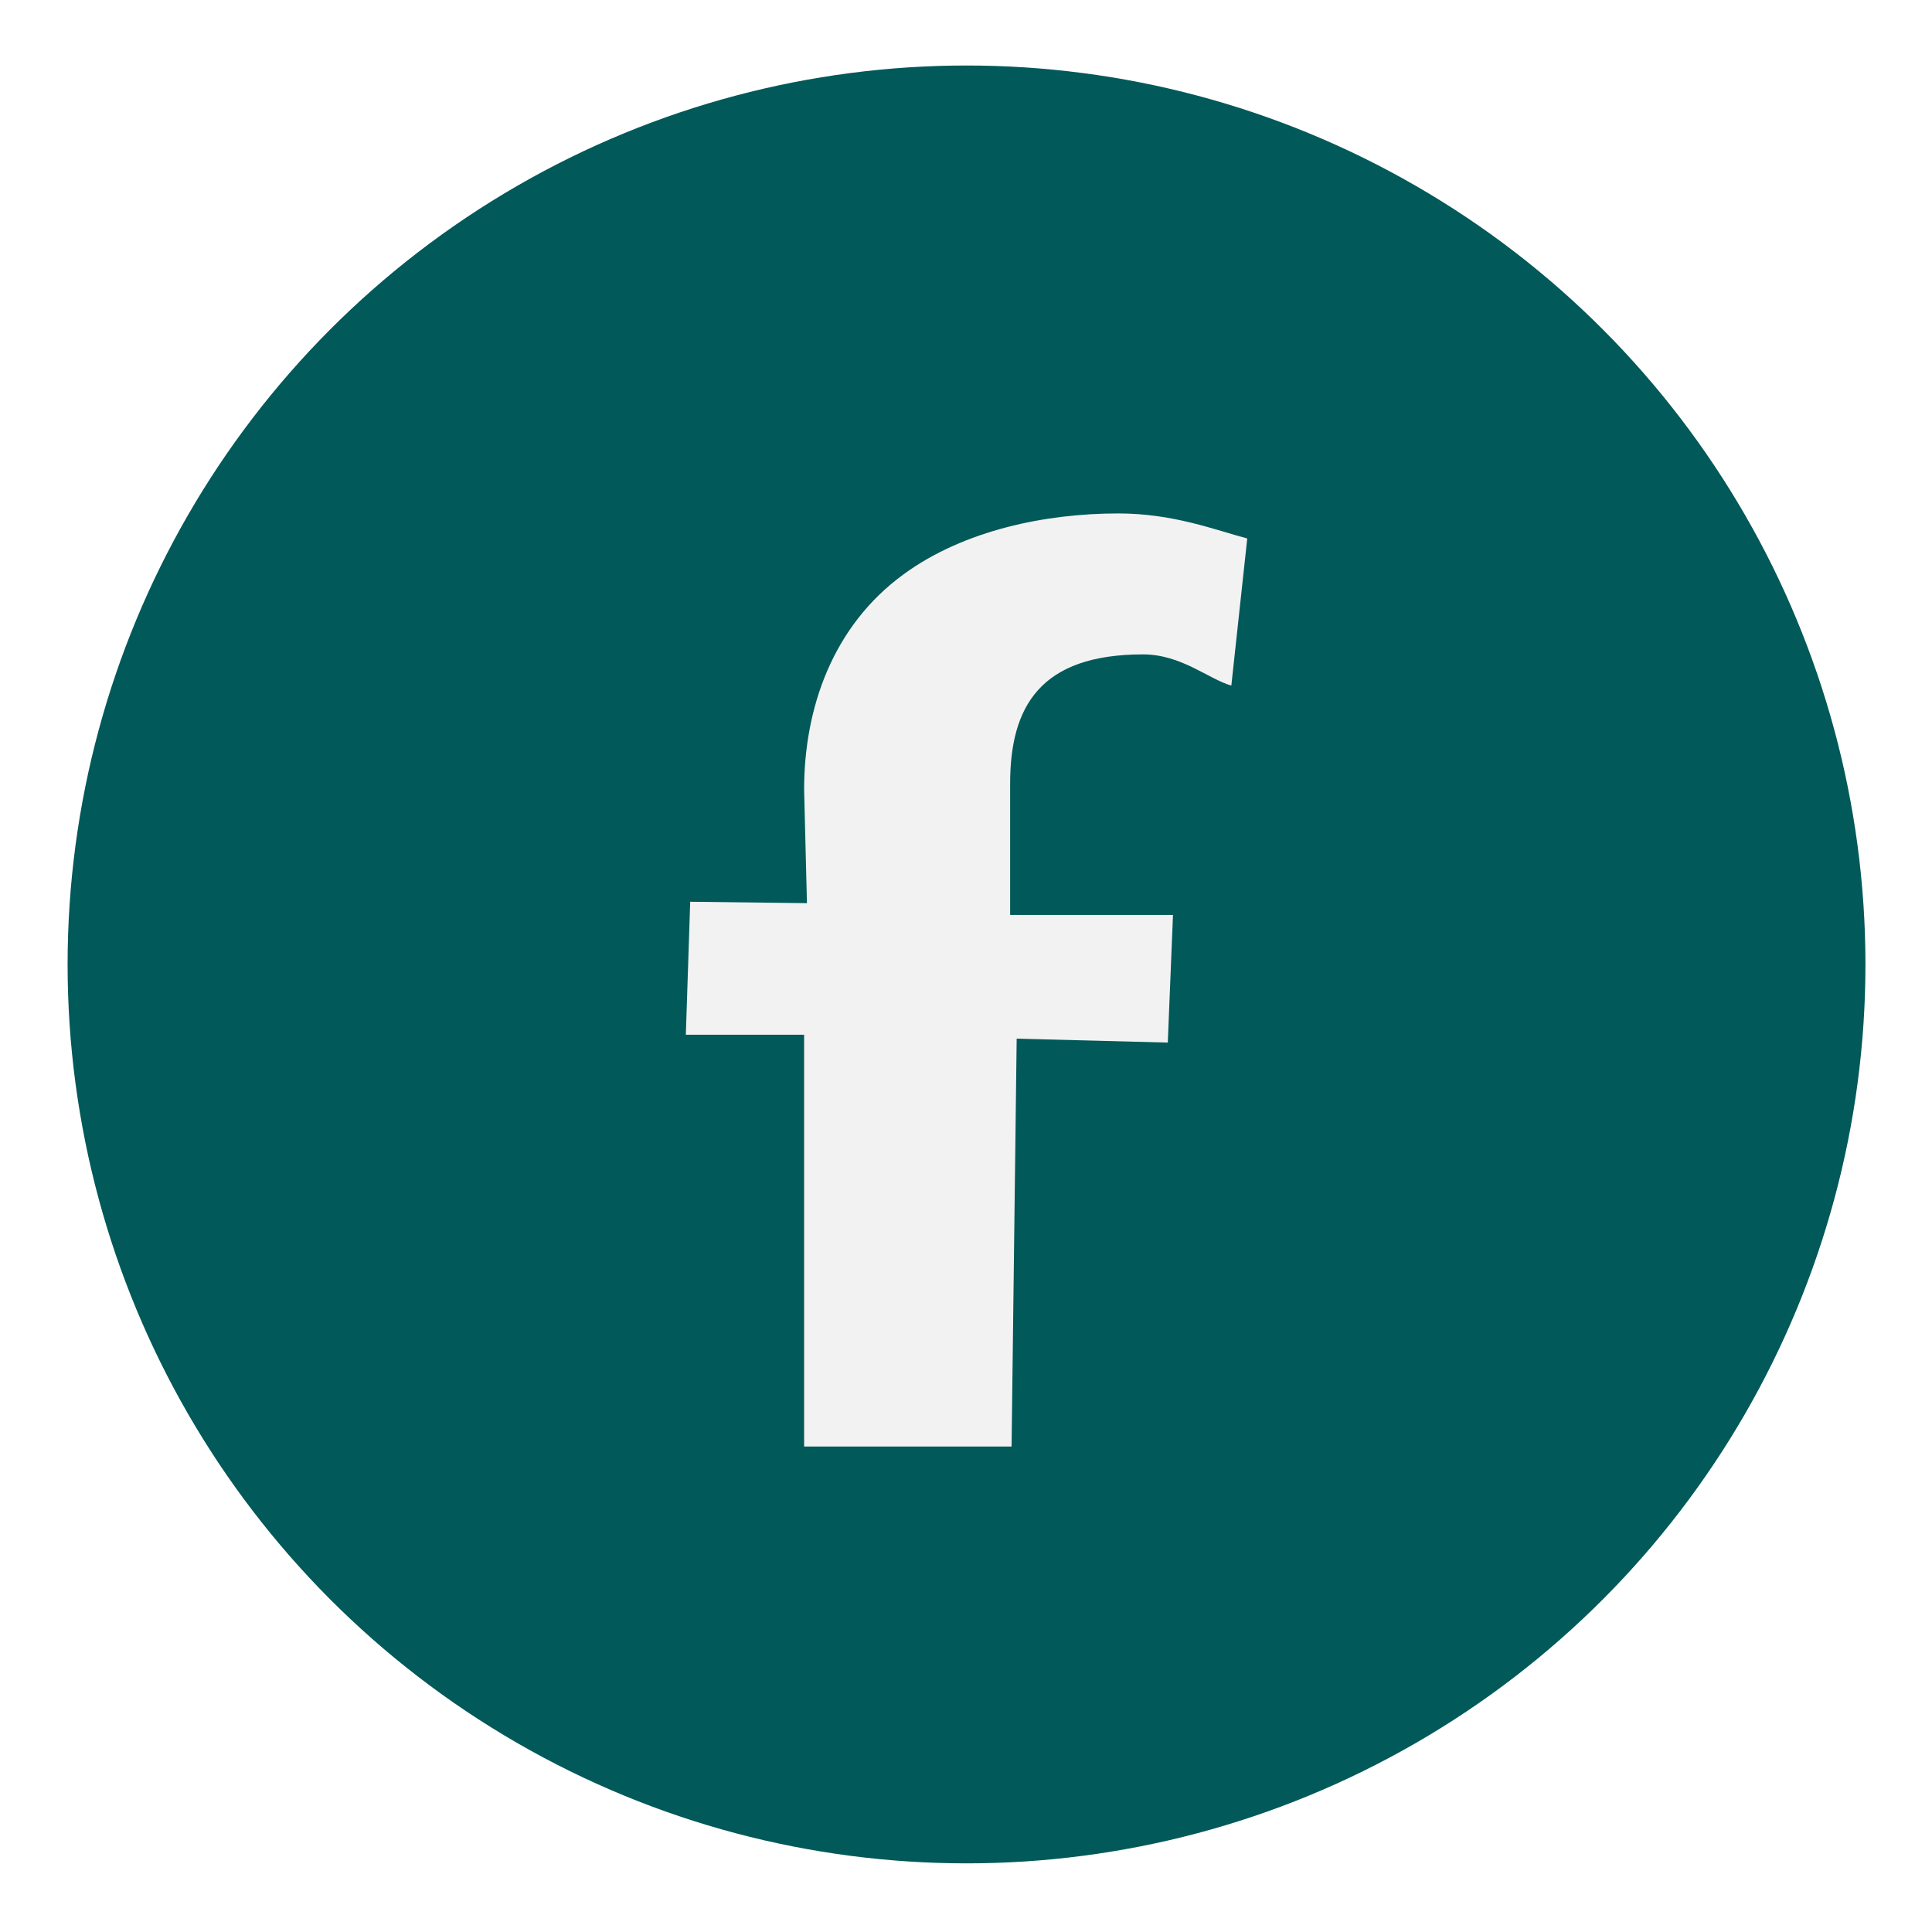 <?xml version="1.0" encoding="UTF-8"?><svg id="Layer_2" xmlns="http://www.w3.org/2000/svg" xmlns:xlink="http://www.w3.org/1999/xlink" viewBox="0 0 443 443"><defs><style>.cls-1{fill:#025959;filter:url(#drop-shadow-1);}.cls-1,.cls-2{stroke-width:0px;}.cls-3{filter:url(#drop-shadow-2);}.cls-2{fill:#f2f2f2;}</style><filter id="drop-shadow-1" filterUnits="userSpaceOnUse"><feOffset dx="-12" dy="7"/><feGaussianBlur result="blur" stdDeviation="5"/><feFlood flood-color="#000" flood-opacity=".75"/><feComposite in2="blur" operator="in"/><feComposite in="SourceGraphic"/></filter><filter id="drop-shadow-2" filterUnits="userSpaceOnUse"><feOffset dx="-12" dy="7"/><feGaussianBlur result="blur-2" stdDeviation="5"/><feFlood flood-color="#000" flood-opacity=".75"/><feComposite in2="blur-2" operator="in"/><feComposite in="SourceGraphic"/></filter></defs><g id="Layer_1-2"><circle class="cls-1" cx="233.62" cy="214.14" r="206.12"/><g class="cls-3"><path class="cls-2" d="m196.38,324.68v-94.42h-27.12l1-30.49,26.77.32-.65-26.02c0-18.71,6.55-37.54,22.83-49.4,13.92-10.16,32.7-13.94,49.2-13.94,12.63,0,22.15,3.77,29.58,5.74l-3.65,33.73c-5.16-1.44-11.43-7.15-20.25-7.15-23.53,0-30.47,11.92-30.47,29.62v30.12h37.34l-1.19,29.27-34.65-.9-1.17,93.52h-47.57Z"/></g></g></svg>
